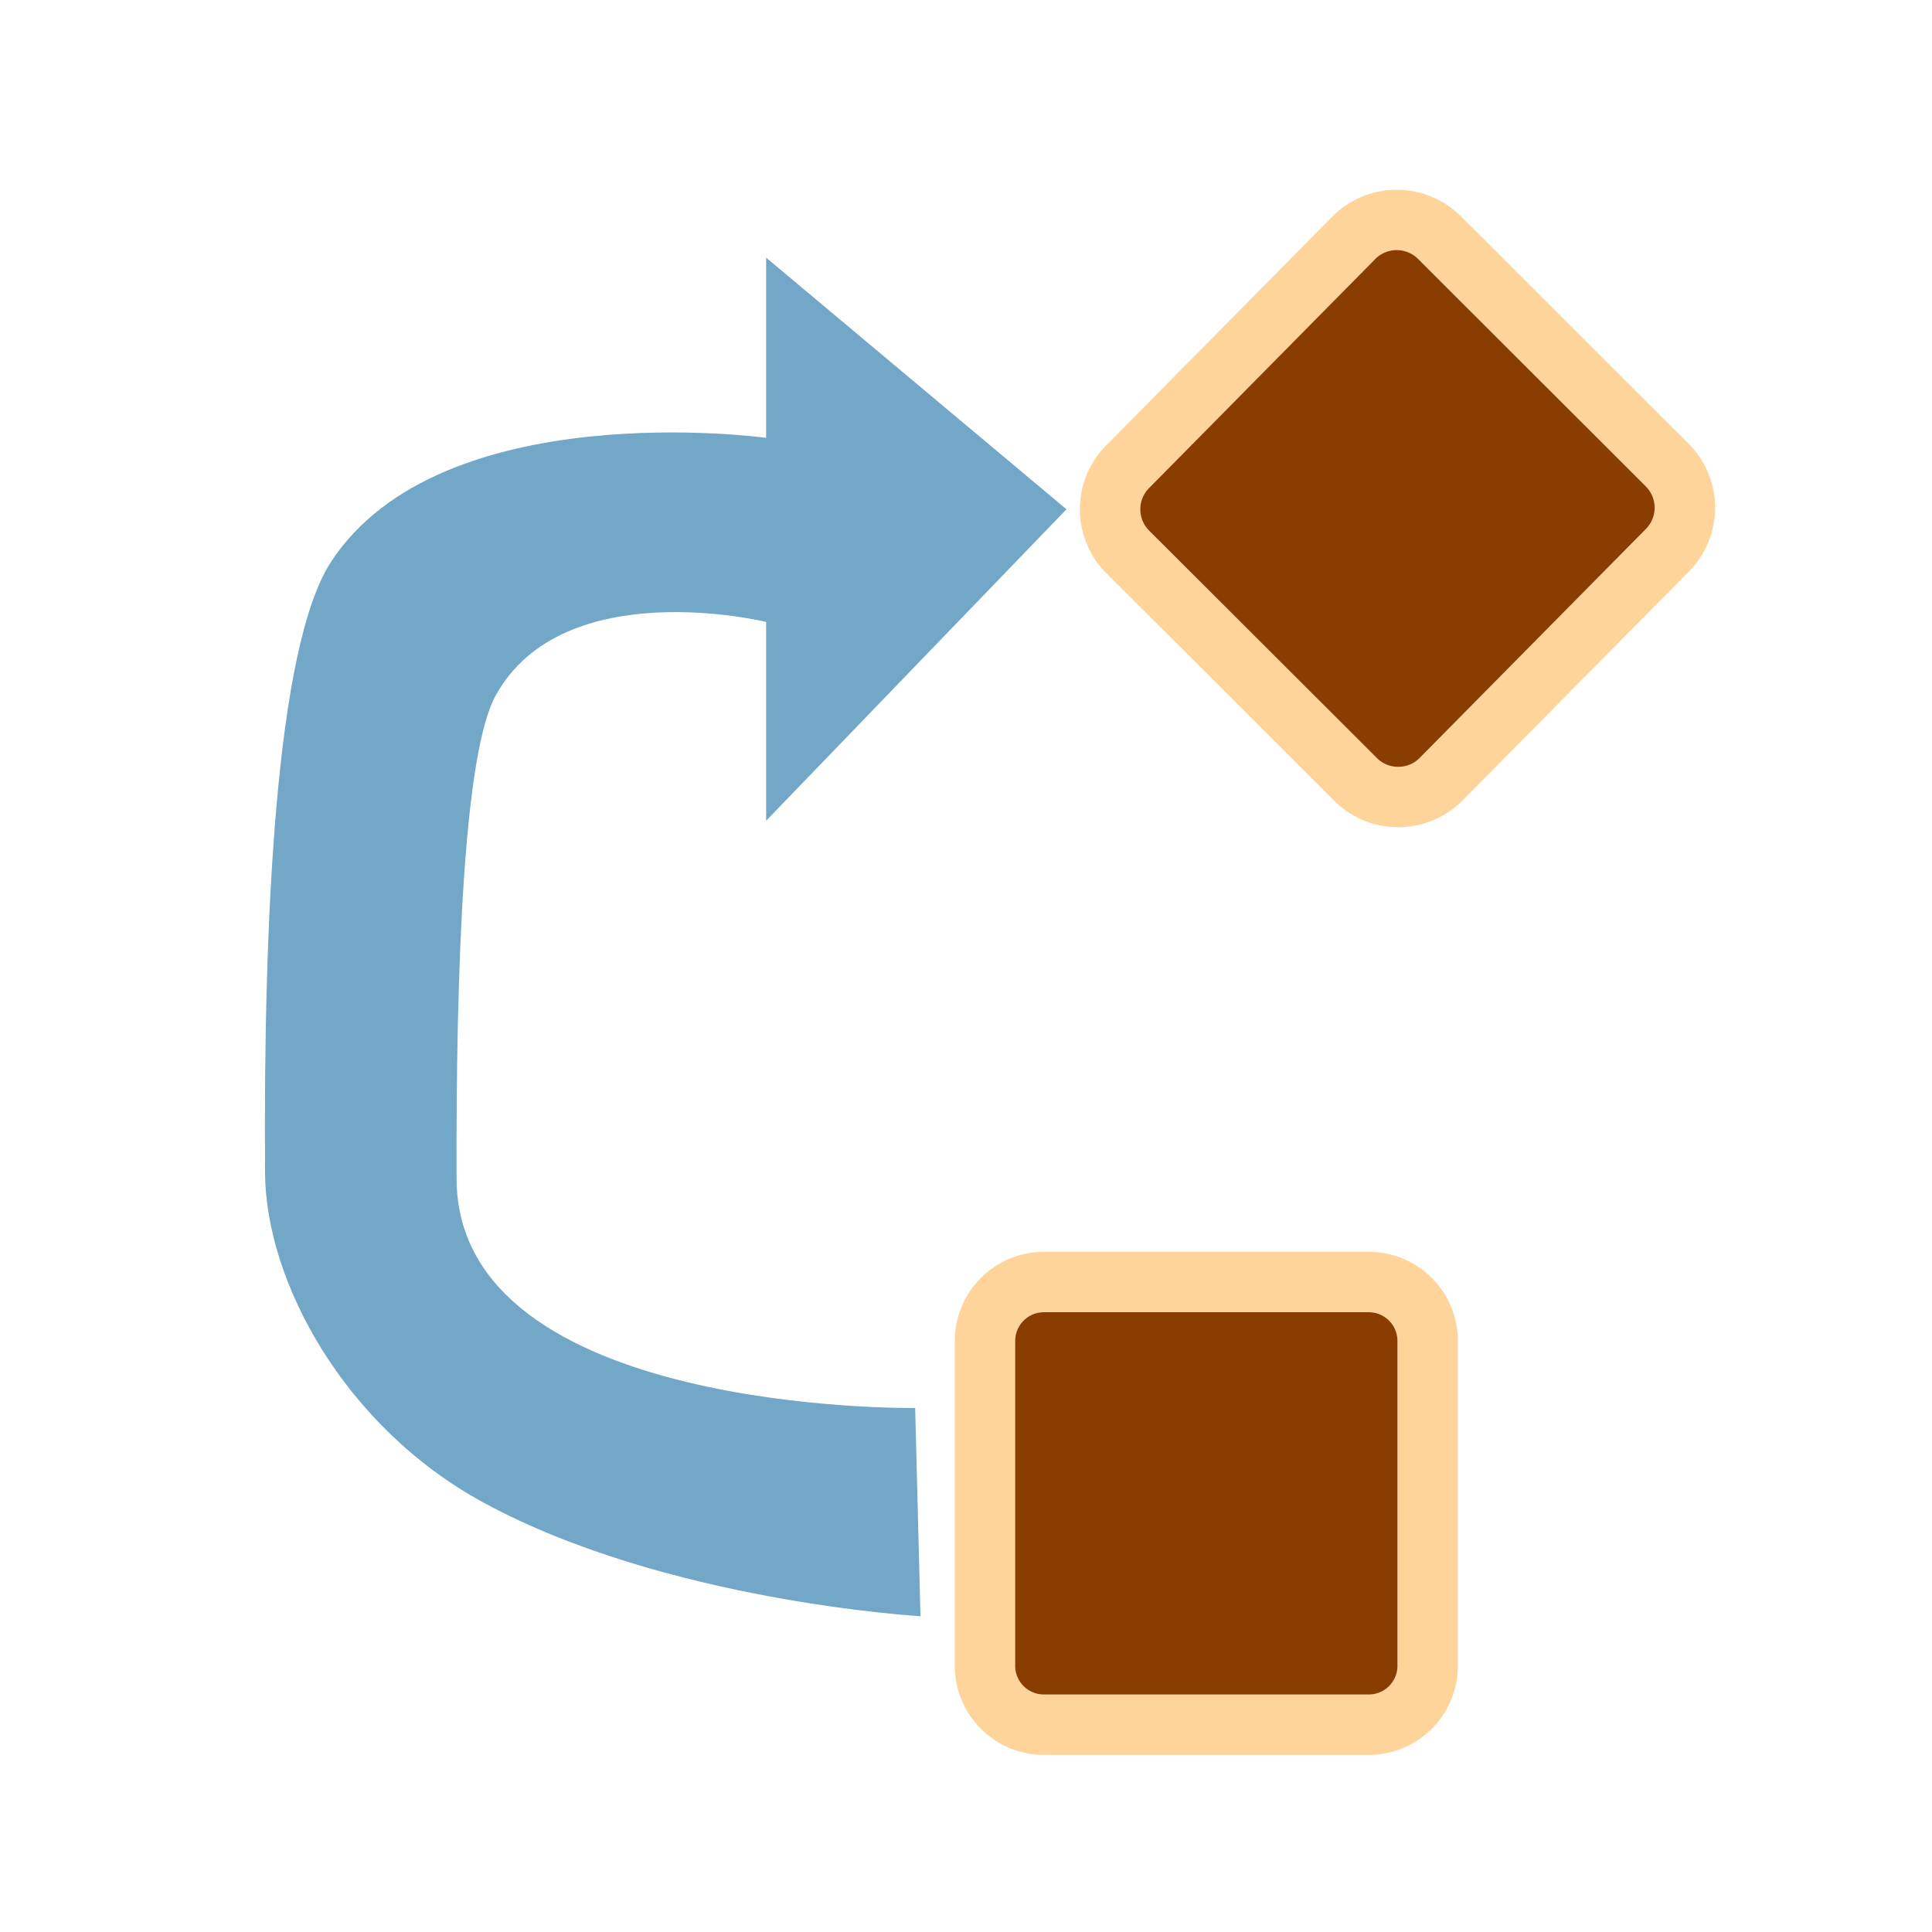 <svg xmlns="http://www.w3.org/2000/svg" xml:space="preserve" fill-rule="evenodd" stroke-linejoin="round" stroke-miterlimit="2" clip-rule="evenodd" viewBox="0 0 64 64">
  <g id="orange">
    <path fill="#ffd49b" d="M48.293 44.422v10.762a2.949 2.949 0 0 1-2.949 2.949H34.578a2.949 2.949 0 0 1-2.949-2.949V44.422a2.95 2.95 0 0 1 2.949-2.953h10.766a2.95 2.95 0 0 1 2.949 2.953Zm-2 0a.951.951 0 0 0-.949-.953H34.578a.951.951 0 0 0-.949.953v10.762a.95.95 0 0 0 .949.949h10.766a.95.95 0 0 0 .949-.949V44.422Zm9.656-25.492-7.496 7.582a2.995 2.995 0 0 1-2.125.89 2.984 2.984 0 0 1-2.129-.875l-7.547-7.535a2.998 2.998 0 0 1-.015-4.23l7.496-7.586a3.005 3.005 0 0 1 4.254-.016l7.547 7.535a3.005 3.005 0 0 1 .015 4.235Zm-1.426-1.407a.999.999 0 0 0-.003-1.41l-7.547-7.539a1 1 0 0 0-.707-.289.99.99 0 0 0-.711.297l-7.492 7.586a.999.999 0 0 0 .003 1.41l7.547 7.535a.979.979 0 0 0 .707.289c.27 0 .524-.105.711-.297l7.492-7.582Z"/>
  </g>
  <g id="brown">
    <path fill="#893d00" d="M46.293 44.422v10.762a.95.95 0 0 1-.949.949H34.578a.95.95 0 0 1-.949-.949V44.422c0-.527.426-.953.949-.953h10.766c.523 0 .949.426.949.953Zm8.23-26.899-7.492 7.582a.985.985 0 0 1-.711.297.979.979 0 0 1-.707-.289l-7.547-7.535a.999.999 0 0 1-.003-1.41l7.492-7.586a.99.99 0 0 1 .711-.297 1 1 0 0 1 .707.289c1.679 1.68 5.875 5.867 7.547 7.539a.999.999 0 0 1 .003 1.41Z"/>
  </g>
  <g id="blue">
    <path fill="#73a7c7" fill-rule="nonzero" d="M30.492 53.539s-8.445-.484-14.472-3.762c-4.633-2.519-7.215-7.343-7.239-10.906-.058-8.336.344-17.437 2.184-20.258 3.656-5.593 14.414-4.109 14.414-4.109V8.535l9.949 8.336-9.949 10.317v-6.586s-6.703-1.637-8.957 2.433c-1.063 1.918-1.32 9.035-1.297 16.016.023 7.816 15.191 7.59 15.191 7.59l.176 6.898Z"/>
  </g>
</svg>
